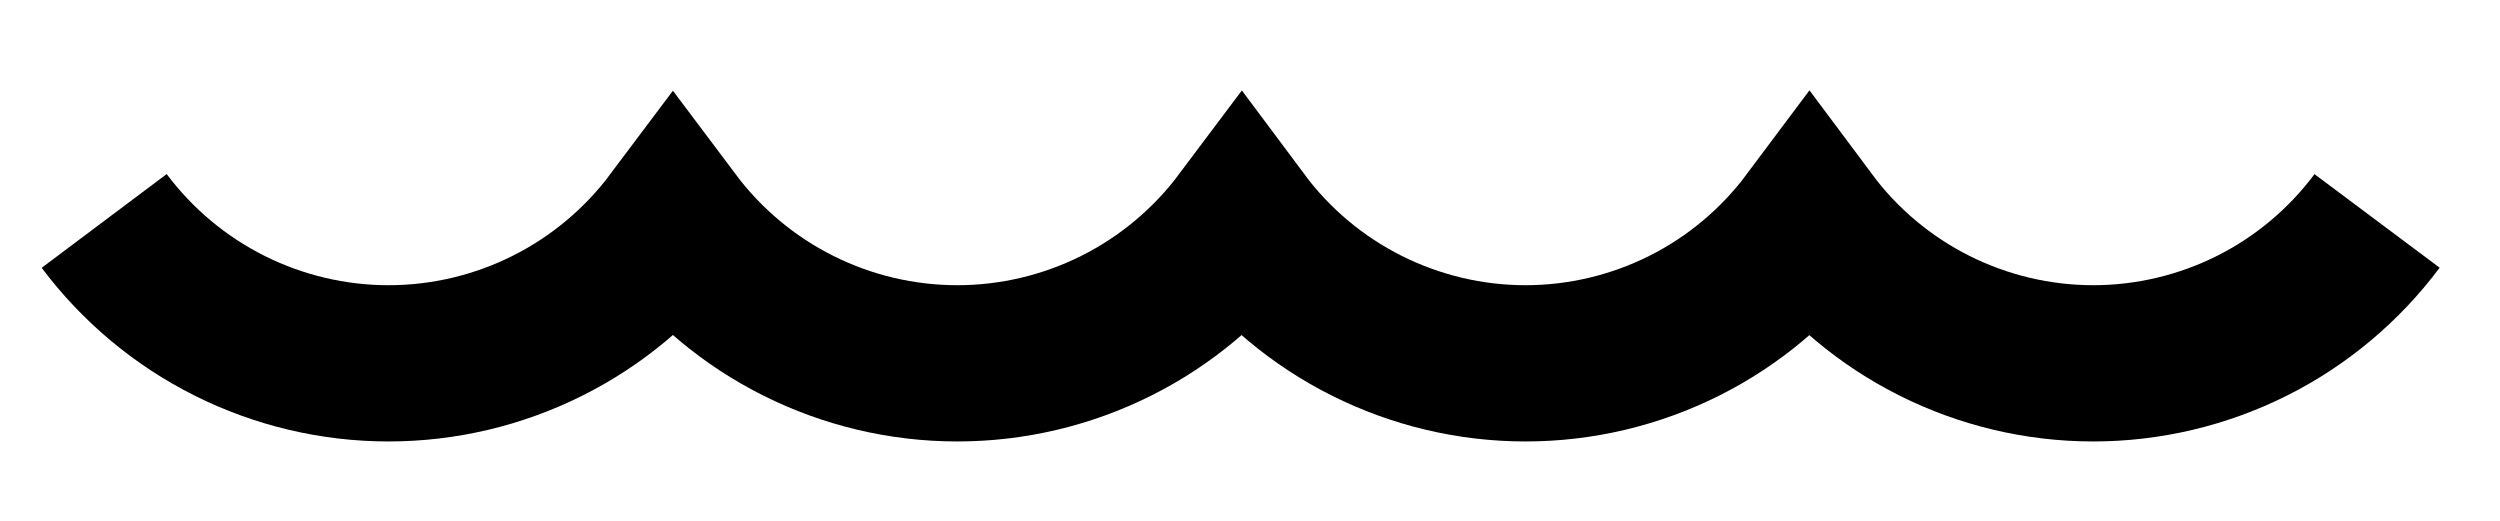 <svg width="24" height="5" viewBox="0 0 24 5" fill="none" xmlns="http://www.w3.org/2000/svg">
<path d="M1 2.121C1.318 2.545 1.73 2.89 2.204 3.127C2.677 3.364 3.2 3.488 3.73 3.488C4.26 3.488 4.783 3.364 5.256 3.127C5.73 2.89 6.142 2.545 6.46 2.121C6.778 2.545 7.19 2.89 7.664 3.127C8.137 3.364 8.66 3.488 9.19 3.488C9.72 3.488 10.243 3.364 10.716 3.127C11.19 2.89 11.602 2.545 11.92 2.121C12.236 2.545 12.648 2.89 13.121 3.127C13.594 3.364 14.116 3.488 14.645 3.488C15.174 3.488 15.696 3.364 16.169 3.127C16.642 2.89 17.053 2.545 17.37 2.121C17.686 2.545 18.098 2.89 18.571 3.127C19.044 3.364 19.566 3.488 20.095 3.488C20.624 3.488 21.146 3.364 21.619 3.127C22.092 2.89 22.503 2.545 22.82 2.121" stroke="black" stroke-width="1.5" stroke-miterlimit="10"/>
</svg>
